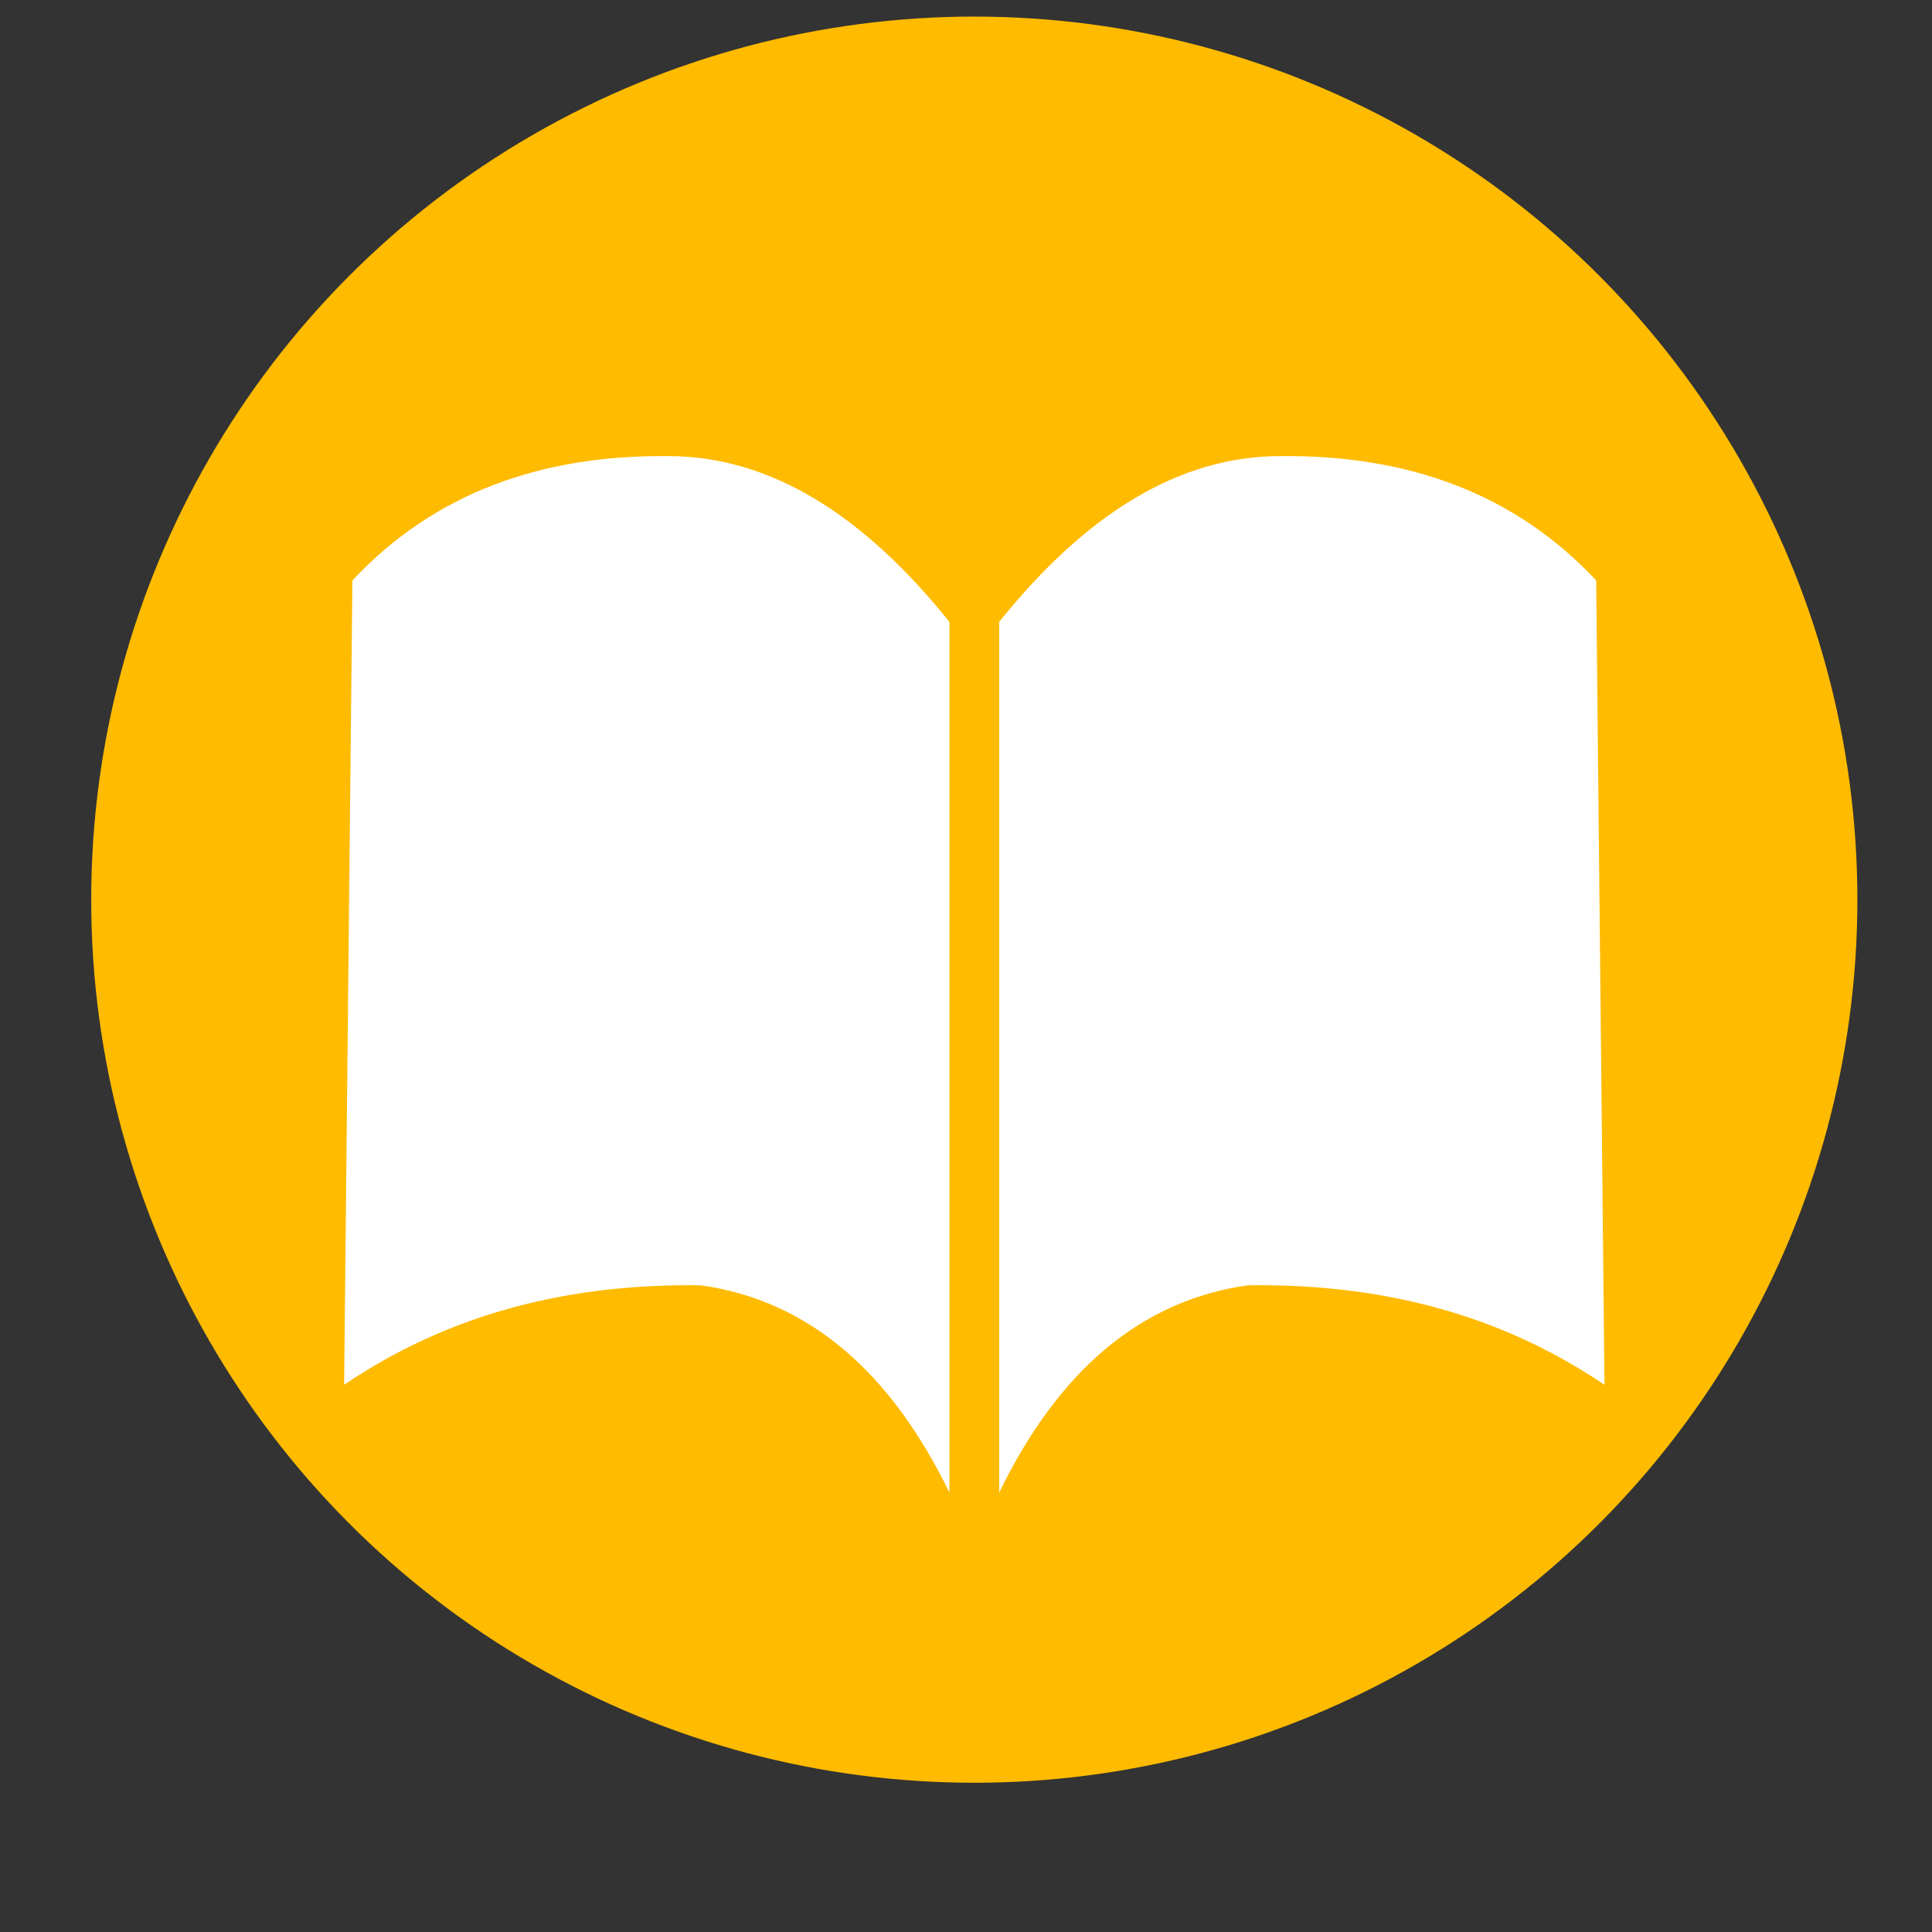 <?xml version="1.0" encoding="UTF-8" standalone="no"?><!DOCTYPE svg PUBLIC "-//W3C//DTD SVG 1.1//EN" "http://www.w3.org/Graphics/SVG/1.1/DTD/svg11.dtd"><svg width="100%" height="100%" viewBox="0 0 233 233" version="1.1" xmlns="http://www.w3.org/2000/svg" xmlns:xlink="http://www.w3.org/1999/xlink" xml:space="preserve" xmlns:serif="http://www.serif.com/" style="fill-rule:evenodd;clip-rule:evenodd;stroke-linejoin:round;stroke-miterlimit:1.414;"><rect x="0" y="0" width="233" height="233" fill="#333333" stroke="none"/><rect id="Artboard1" x="-136" y="-137" width="483" height="511" style="fill:none;"/><g><circle cx="117.5" cy="108.5" r="106.5" style="fill:#fb0;"/><g><path d="M192.5,70.003l1,97c-11.333,-7.652 -25.185,-12.238 -43,-12c-13.105,1.851 -22.948,10.511 -30,25l0,-105c10.268,-12.8 21.506,-20.018 34,-20c15.196,-0.129 28.089,4.41 38,15Z" style="fill:#fff;"/><path d="M42.5,70.003l-1,97c11.333,-7.652 25.185,-12.238 43,-12c13.105,1.851 22.948,10.511 30,25l0,-105c-10.268,-12.8 -21.506,-20.018 -34,-20c-15.196,-0.129 -28.089,4.41 -38,15Z" style="fill:#fff;"/></g></g></svg>
